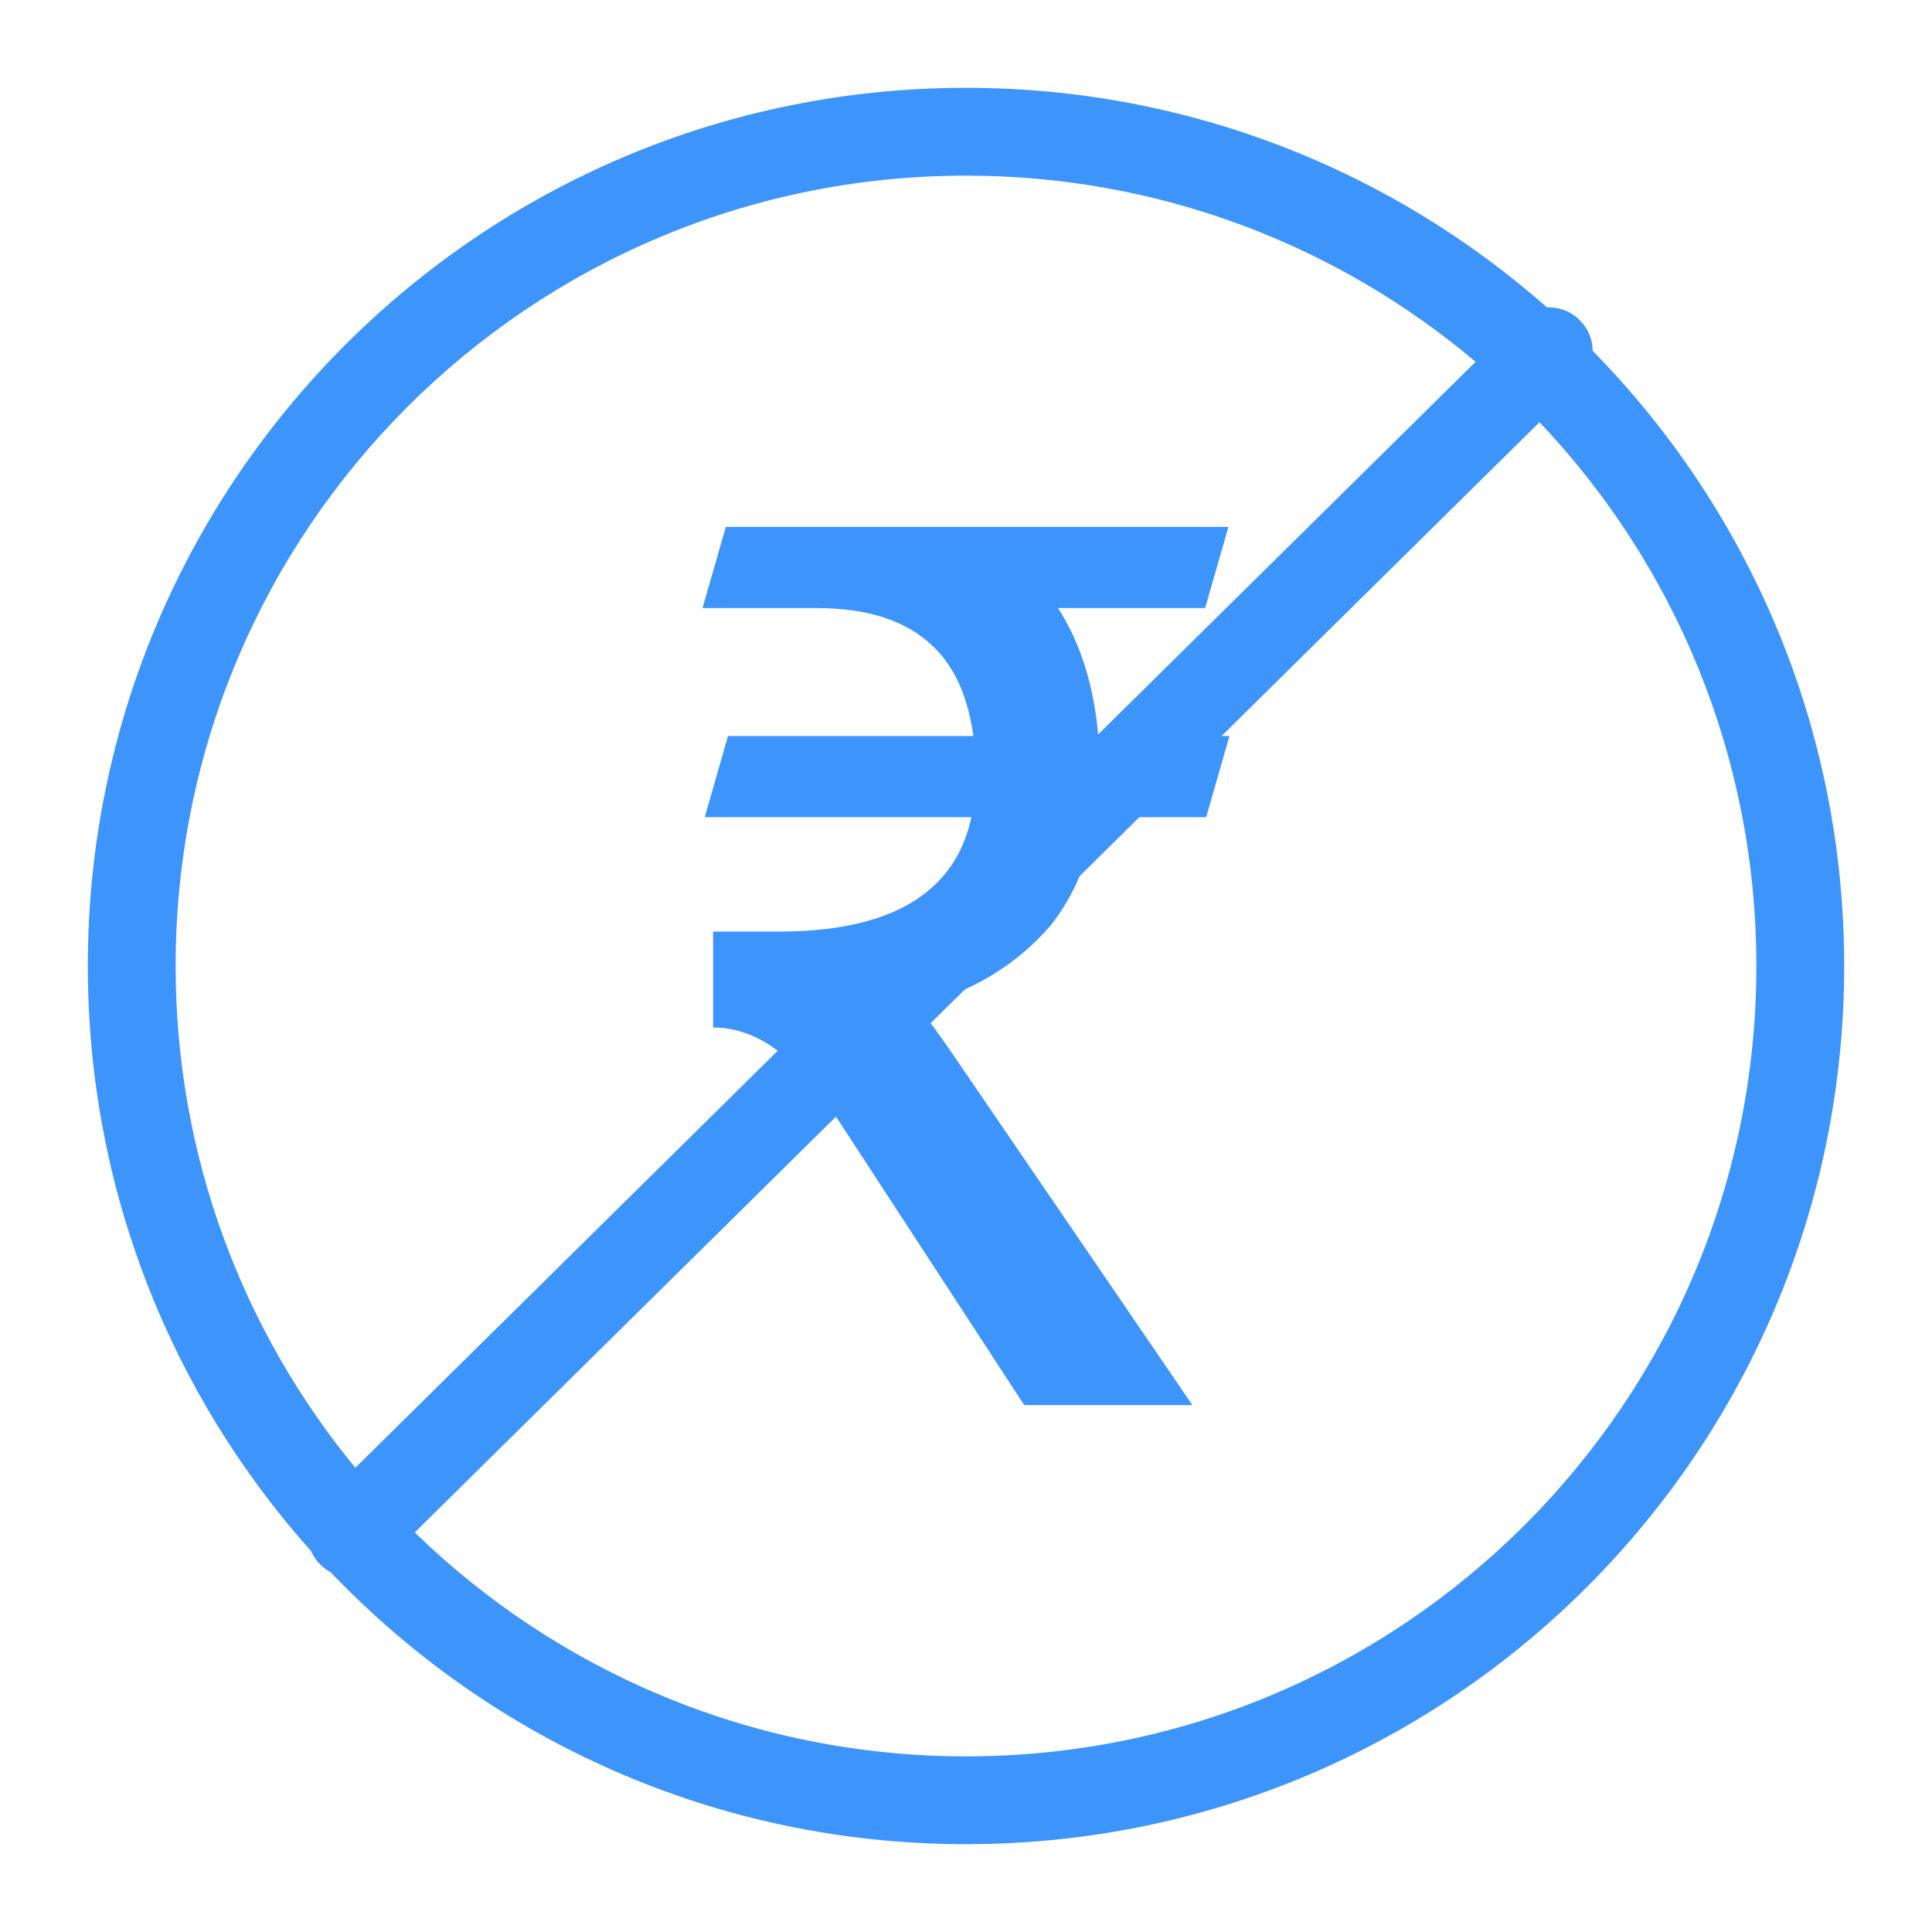 <svg xmlns="http://www.w3.org/2000/svg" width="22" height="22" viewBox="0 0 22 22">
    <g fill="#3D94FB">
        <path d="M12.578 15l-2.602-3.81c-.265-.392-.446-.644-.542-.728.638-.168 1.144-.476 1.53-.924.265-.336.446-.756.518-1.233h1.253L13 7.381h-1.494c-.048-.574-.205-1.064-.458-1.457h1.675L12.988 5H7.265L7 5.924h1.29c.59 0 1.035.14 1.349.449.24.238.385.574.445 1.008H7.29l-.265.924h3.036c-.072.35-.24.63-.494.84-.373.309-.94.463-1.699.463H7.12V10.7c.266 0 .53.098.772.294.216.168.421.393.614.7L10.663 15h1.915z" transform="translate(1 1)"/>
        <path d="M16.615 2.5c.136-.005.274.044.377.149.095.096.143.22.144.346C18.908 4.799 20 7.272 20 10c0 5.523-4.477 10-10 10-2.846 0-5.414-1.189-7.235-3.097-.044-.023-.084-.053-.12-.09-.045-.045-.08-.097-.104-.152C.961 14.893 0 12.56 0 10 0 4.477 4.477 0 10 0c2.536 0 4.852.944 6.615 2.5zm-.812.62C14.236 1.797 12.21 1 10 1c-4.97 0-9 4.03-9 9 0 2.17.768 4.16 2.046 5.714L15.803 3.12zm.728.687L3.723 16.45C5.345 18.028 7.56 19 10 19c4.97 0 9-4.03 9-9 0-2.4-.939-4.58-2.47-6.193z" transform="translate(1 1)"/>
    </g>
</svg>

